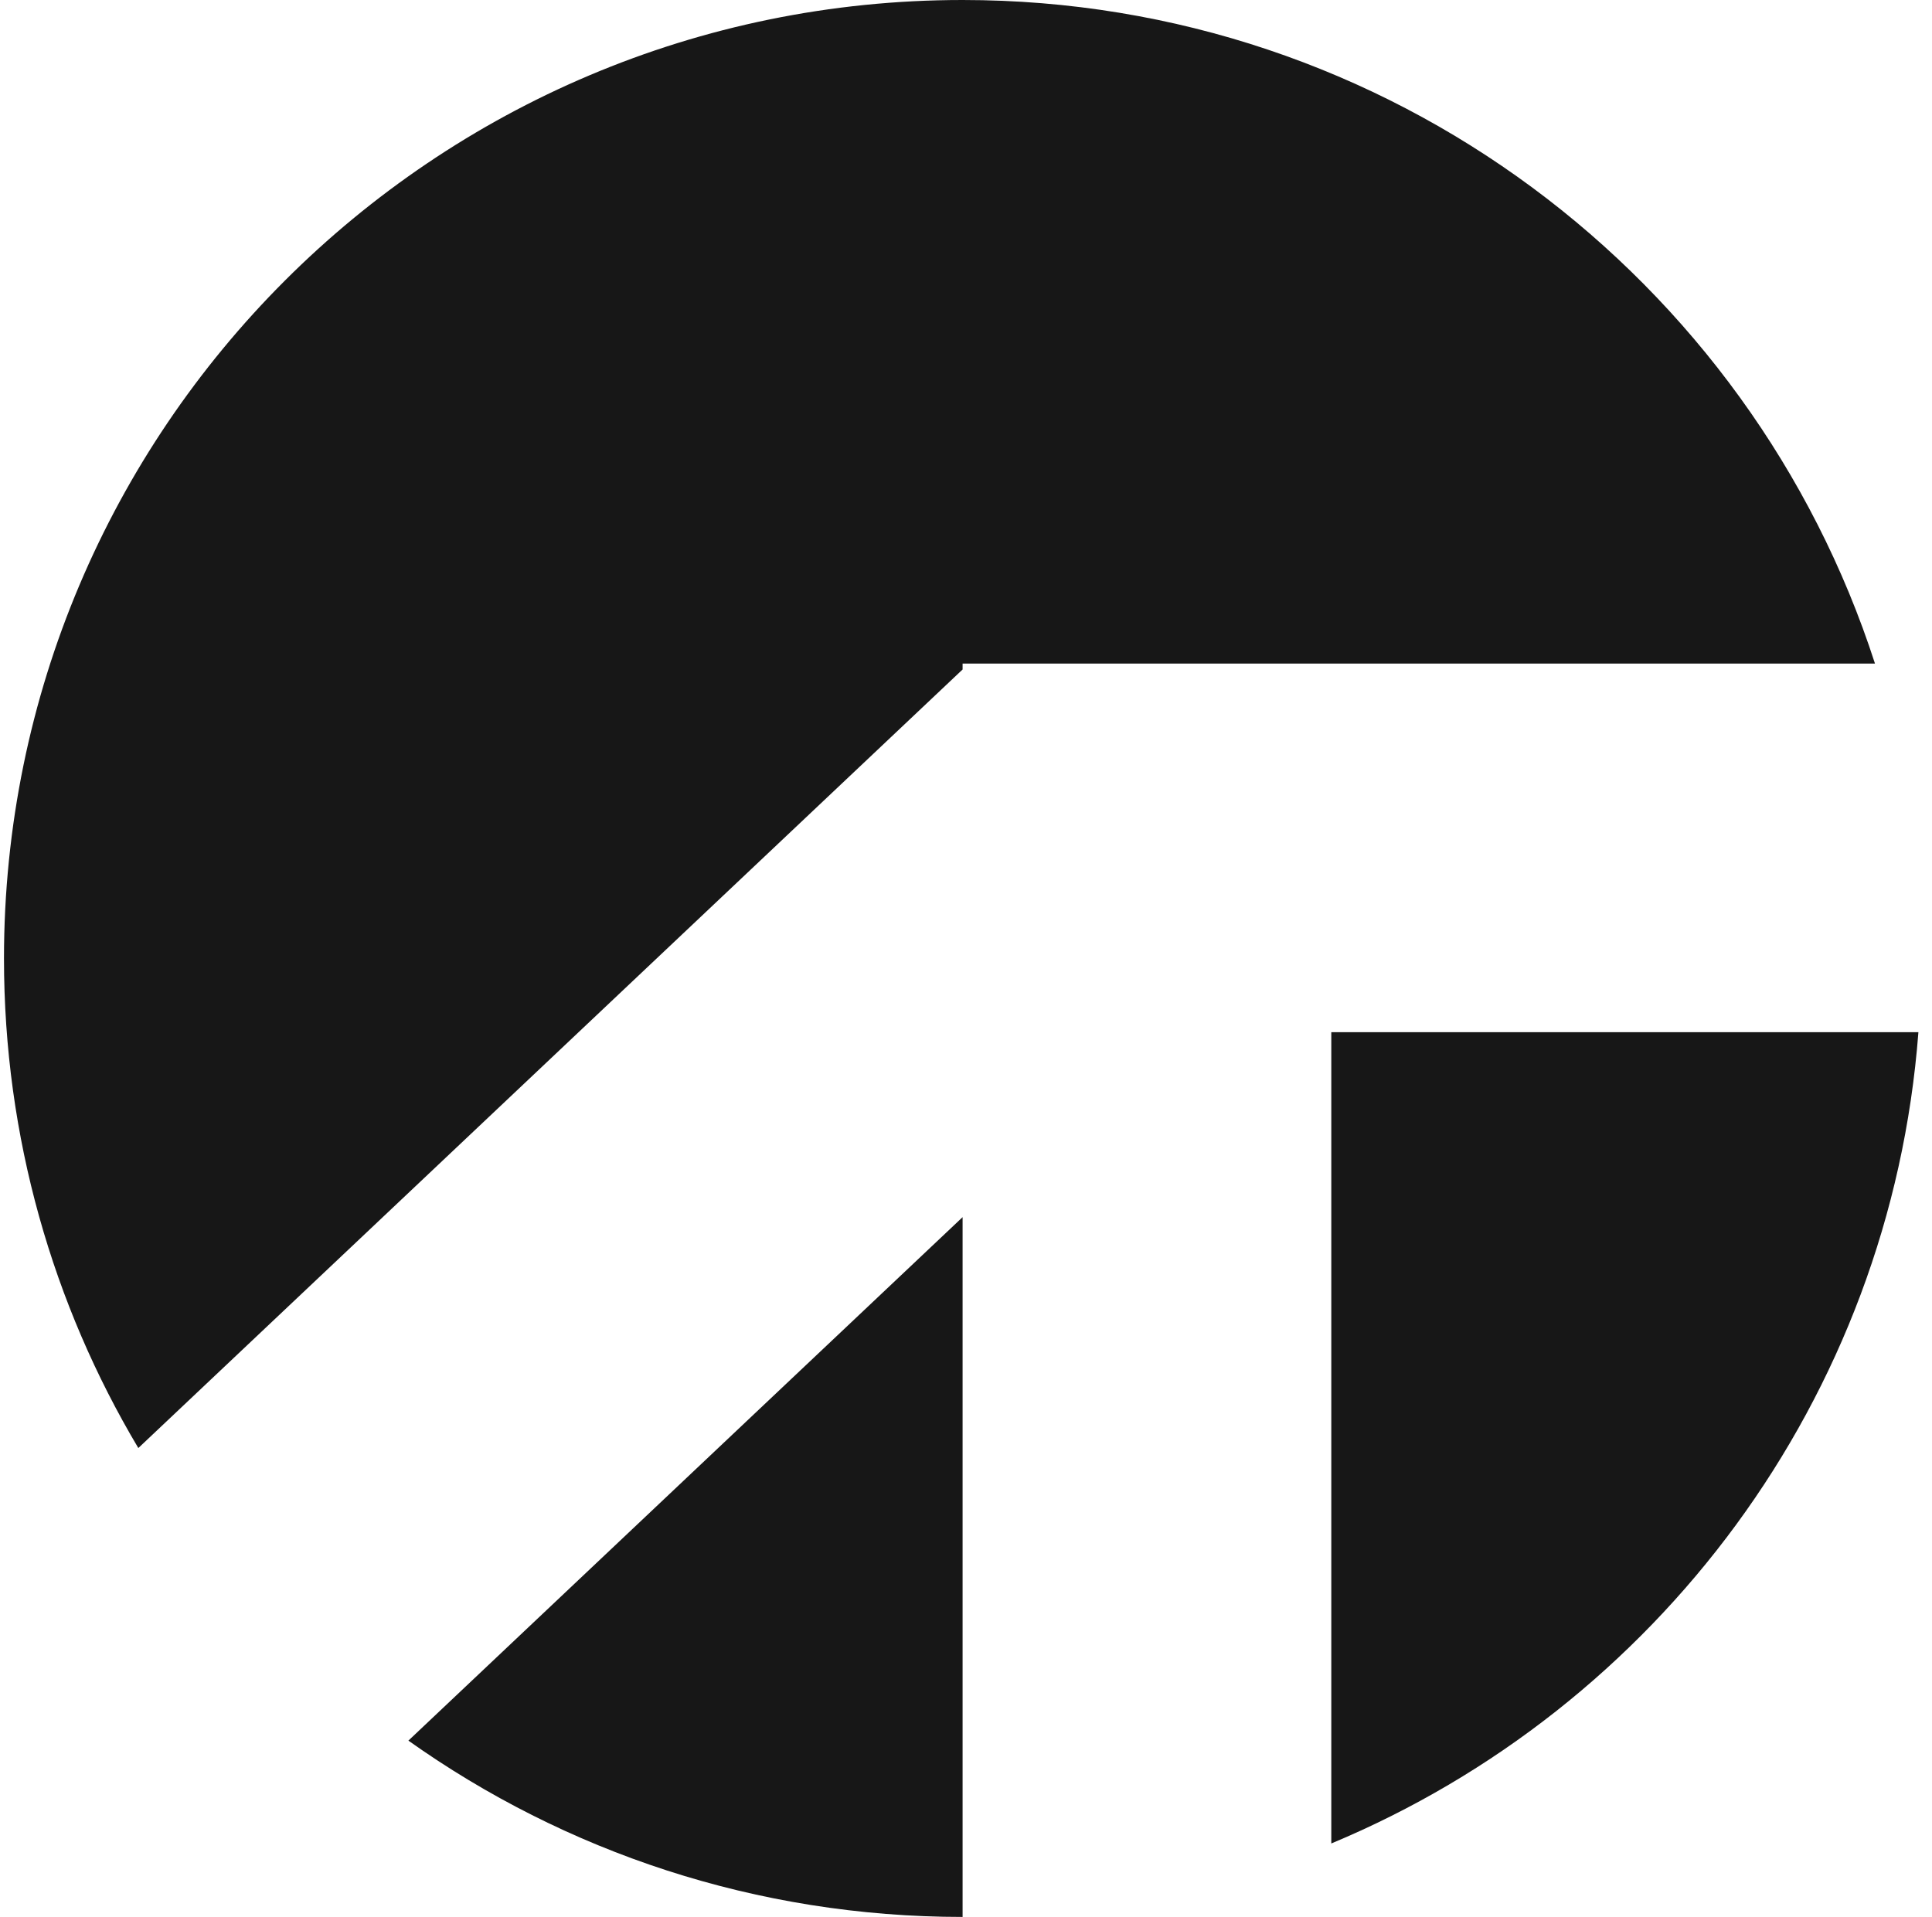 <svg width="131" height="130" viewBox="0 0 131 130" fill="none" xmlns="http://www.w3.org/2000/svg">
<path fill-rule="evenodd" clip-rule="evenodd" d="M90.269 125.018C112.297 115.832 128.188 94.873 130.078 70H90.269V125.018ZM65.269 0C94.191 0 118.695 18.887 127.133 45H65.269V45.402L9.379 98.201C3.594 88.484 0.27 77.131 0.27 65C0.27 29.102 29.371 0 65.269 0ZM65.269 82.543V130C51.27 130 38.301 125.574 27.691 118.043L65.269 82.543Z" fill="#171717"/>
</svg>
